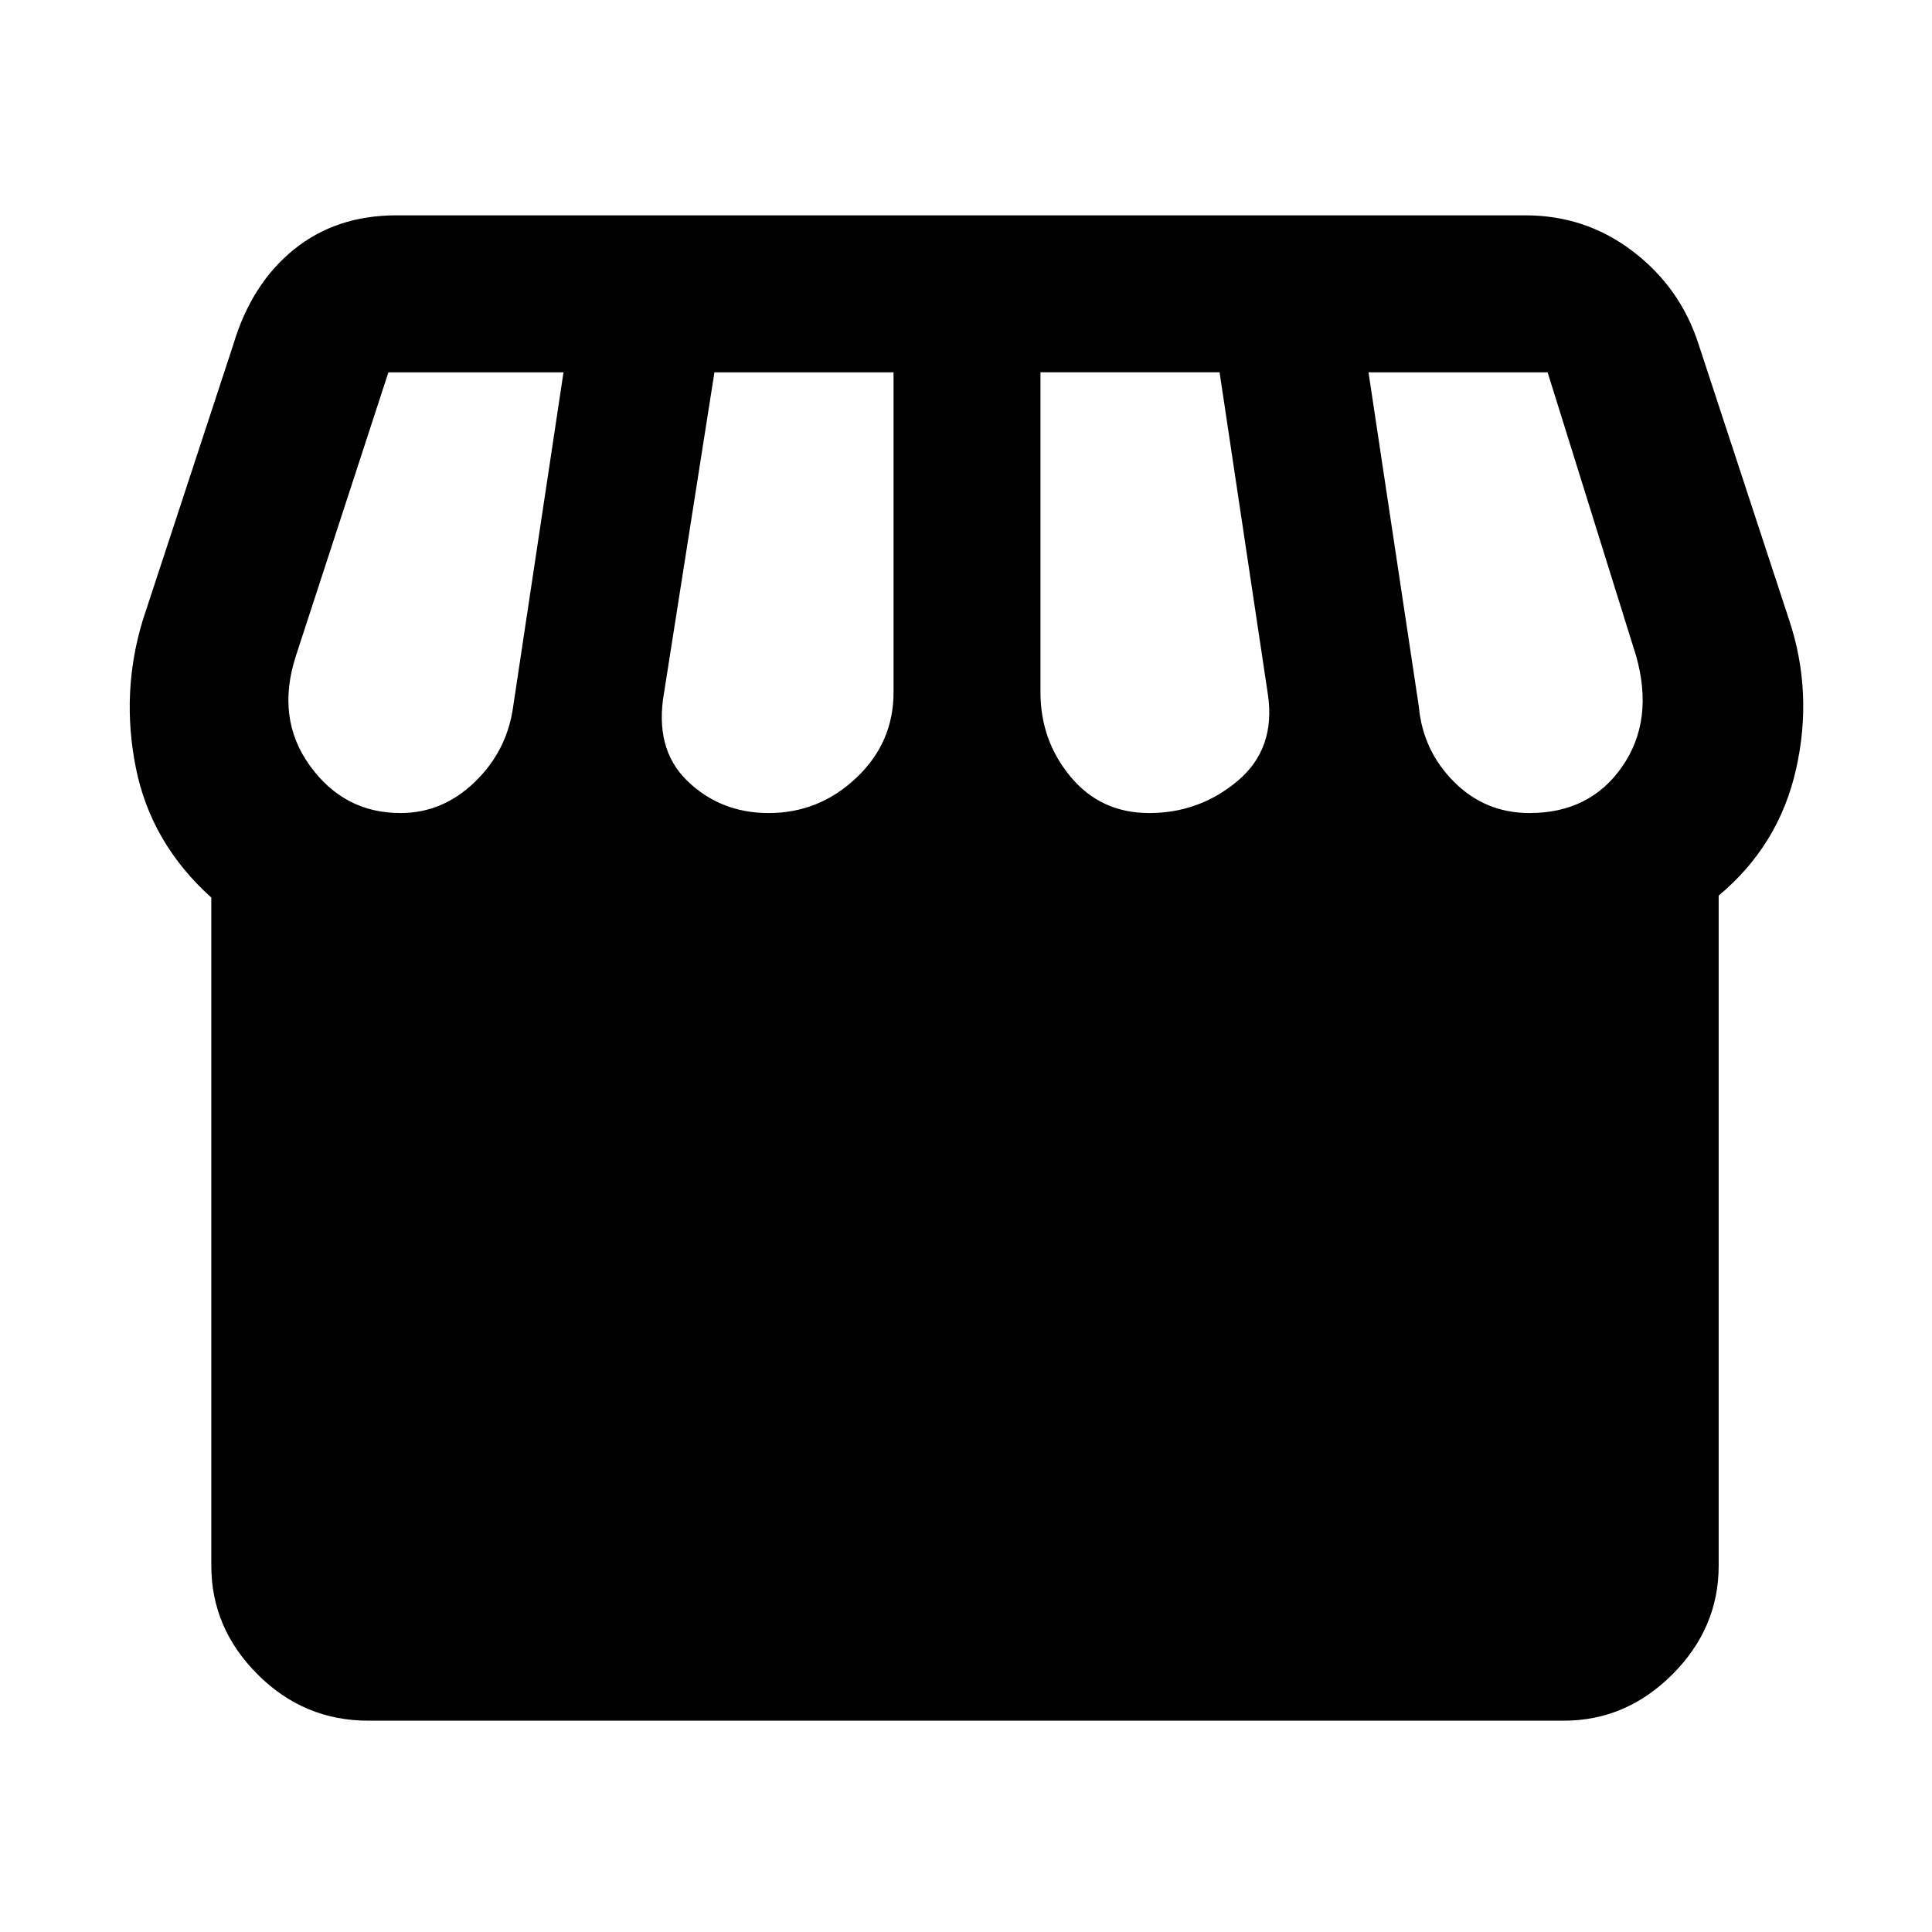 <svg xmlns="http://www.w3.org/2000/svg" height="48" width="48"><path d="M9.15 42.75q-1.6 0-2.75-1.15t-1.15-2.7V22.3q-1.5-1.35-1.875-3.225T3.55 15.4L5.8 8.55q.45-1.5 1.5-2.35 1.05-.85 2.55-.85H37.9q1.5 0 2.675.9 1.175.9 1.625 2.3l2.25 6.85q.6 1.8.175 3.7Q44.2 21 42.7 22.25V38.9q0 1.55-1.15 2.7-1.15 1.15-2.7 1.15Zm19.4-22.55q1.25 0 2.2-.8.95-.8.75-2.15l-1.2-8h-4.45v7.95q0 1.2.75 2.1.75.9 1.95.9Zm-9.45 0q1.25 0 2.175-.875.925-.875.925-2.125V9.25h-4.45L16.5 17.2q-.25 1.4.575 2.2.825.8 2.025.8Zm-9.15 0q1.05 0 1.85-.775t.95-1.875L14 9.25H9.65l-2.3 7.05q-.5 1.55.35 2.725T9.95 20.2Zm28.05 0q1.5 0 2.3-1.15.8-1.15.35-2.75l-2.2-7.05H34l1.25 8.3q.1 1.1.875 1.875.775.775 1.875.775Z"/></svg>